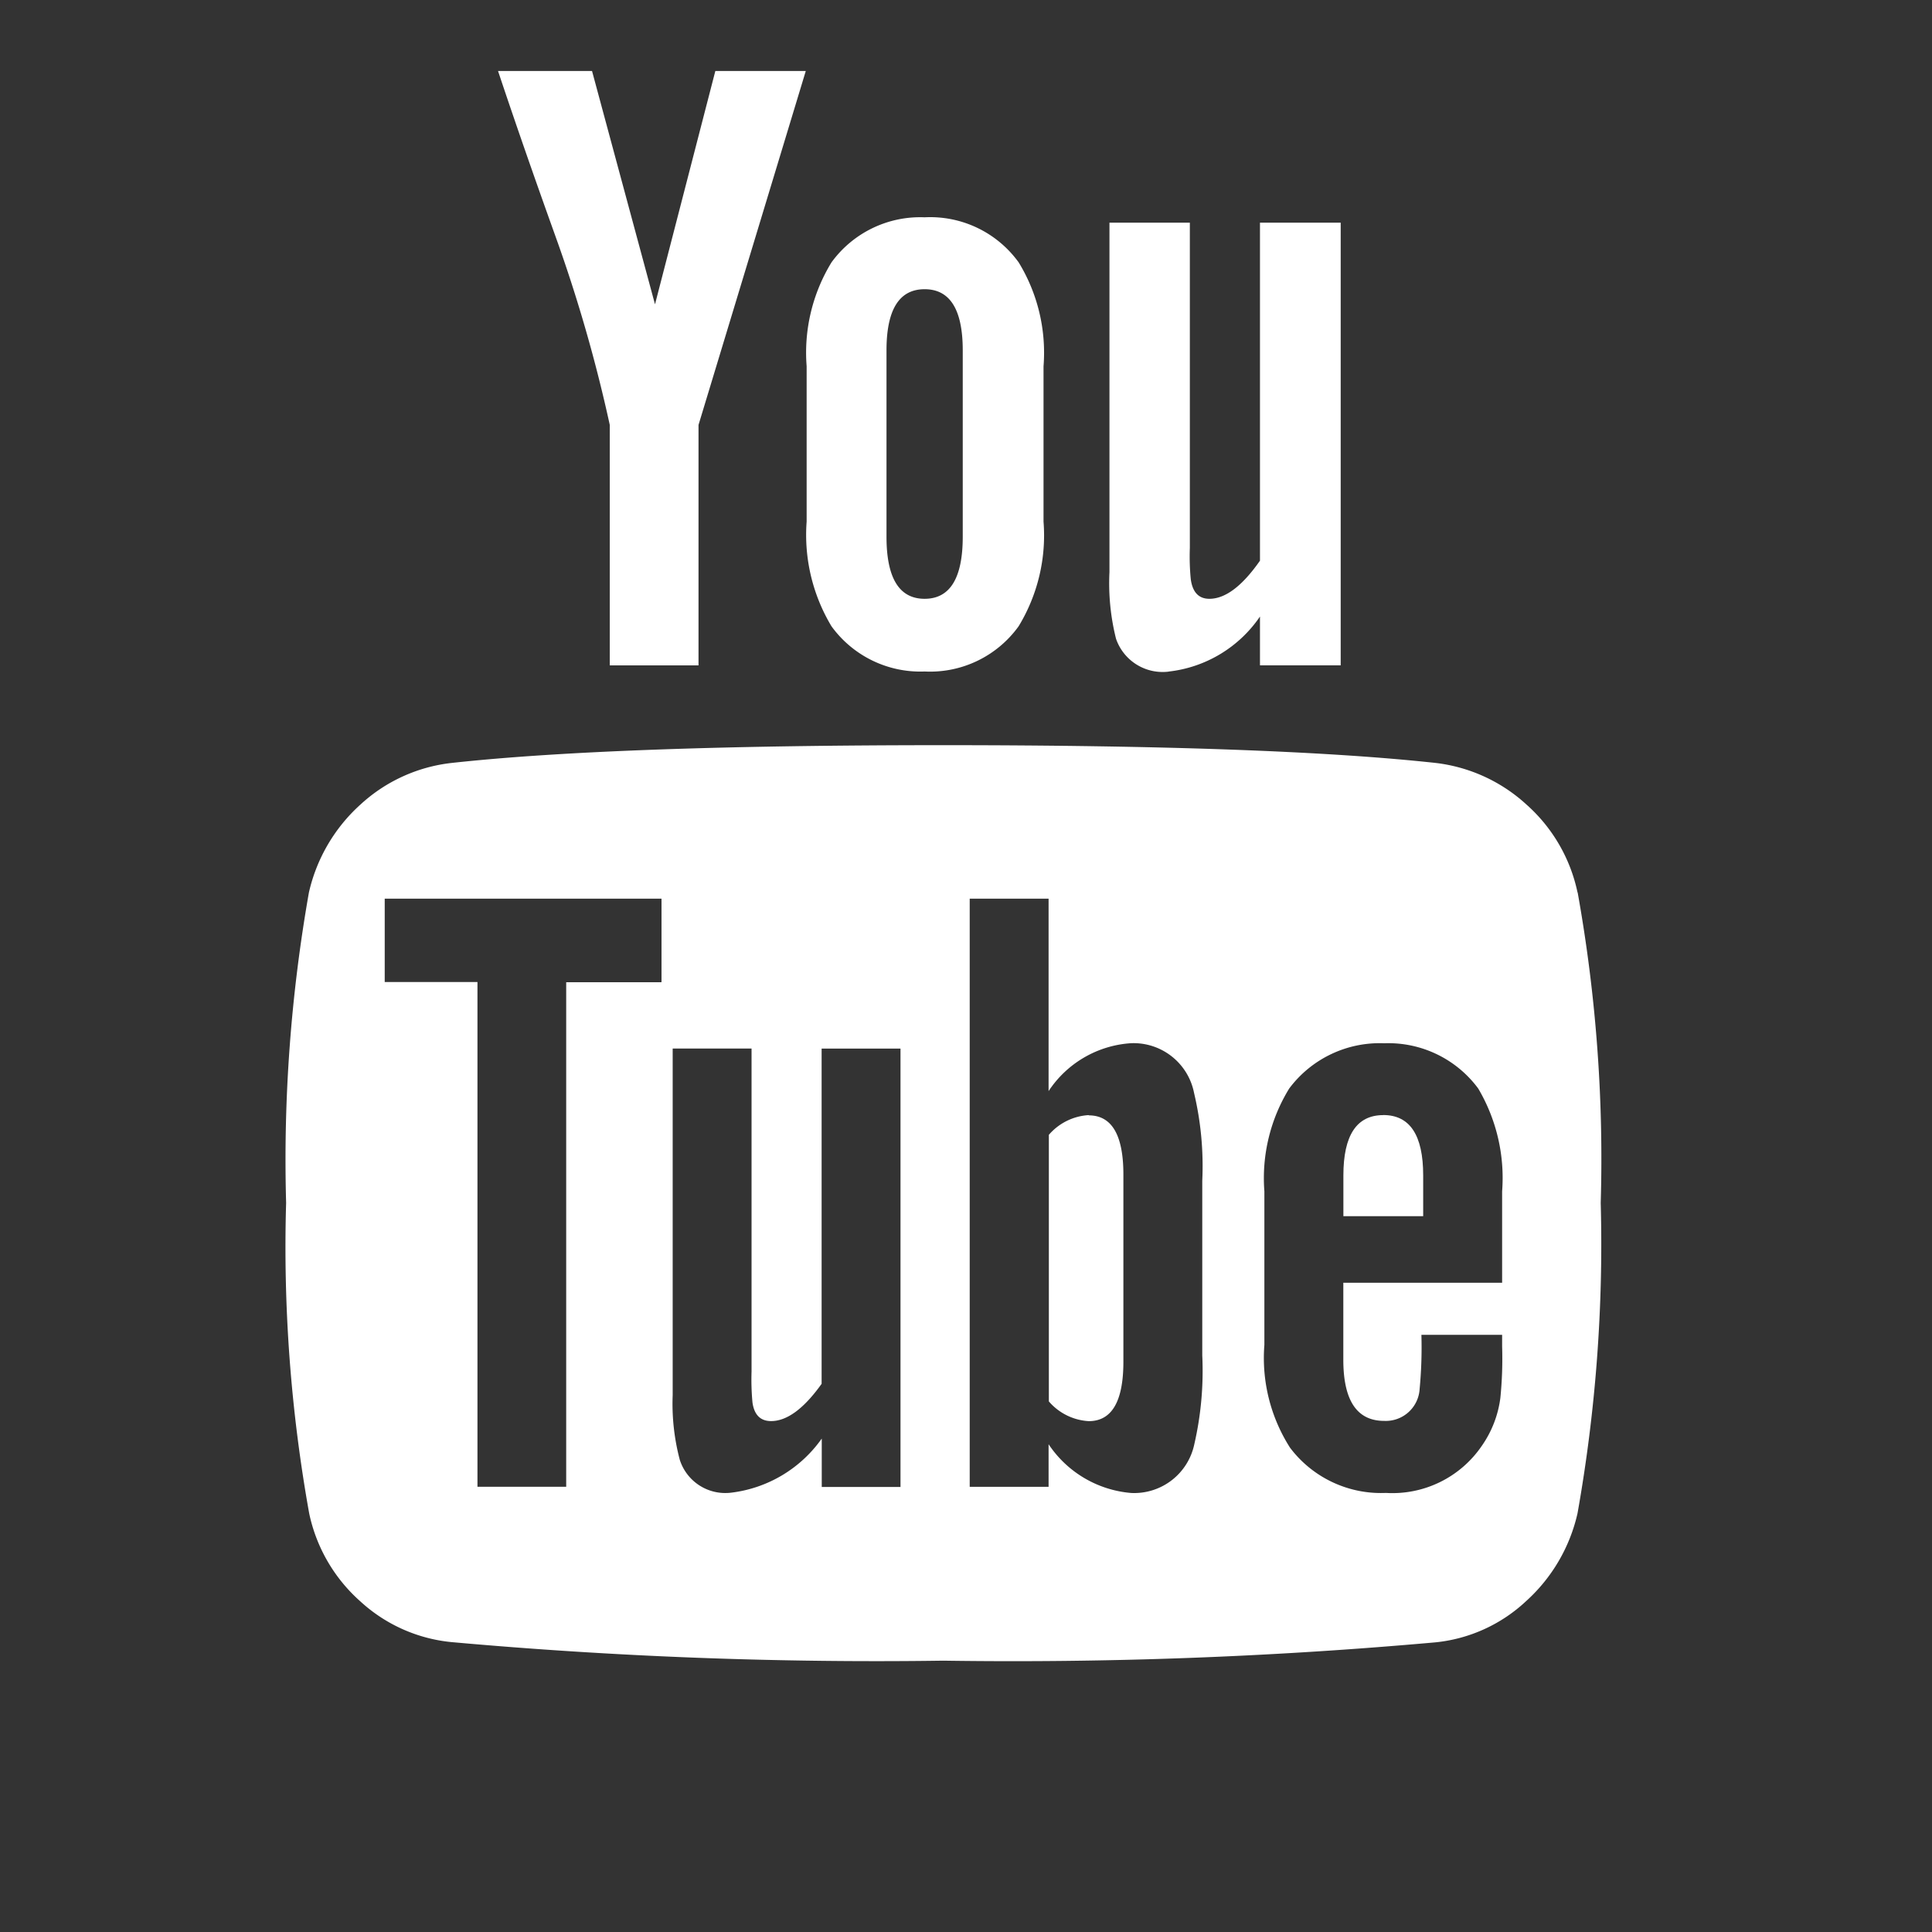 <svg height="29.393" width="29.393" xmlns="http://www.w3.org/2000/svg"><rect width="100%" height="100%" fill="#333333" stroke="none"/><path d="m0 0h29.393v29.393h-29.393z" fill="none"/><g fill="#fff" transform="translate(4.35 1.08)"><path d="m18.503 18.435h-2.416v1.171q0 .931.621.931a.516.516 0 0 0 .54-.486 6.723 6.723 0 0 0 .027-.823h1.228v.178a5.979 5.979 0 0 1 -.027.783 1.635 1.635 0 0 1 -.283.729 1.645 1.645 0 0 1 -1.458.715 1.733 1.733 0 0 1 -1.458-.687 2.536 2.536 0 0 1 -.391-1.566v-2.335a2.605 2.605 0 0 1 .378-1.565 1.719 1.719 0 0 1 1.444-.688 1.7 1.7 0 0 1 1.431.688 2.676 2.676 0 0 1 .364 1.565zm-4.562 1.107a4.984 4.984 0 0 1 -.121 1.35.935.935 0 0 1 -.958.742 1.676 1.676 0 0 1 -1.259-.742v.648h-1.2v-8.948h1.2v2.928a1.627 1.627 0 0 1 1.255-.729.938.938 0 0 1 .958.756 4.819 4.819 0 0 1 .125 1.337zm-4.589 2h-1.2v-.736a1.976 1.976 0 0 1 -1.377.823.727.727 0 0 1 -.783-.5 3.34 3.34 0 0 1 -.108-.985v-5.272h1.2v4.913a3.716 3.716 0 0 0 .014.472q.04.283.283.283.364 0 .769-.567v-5.1h1.2v6.666zm-3.644-7.679h-1.444v7.676h-1.35v-7.679h-1.411v-1.268h4.211v1.269zm13.942-1.366a2.466 2.466 0 0 0 -.776-1.336 2.47 2.47 0 0 0 -1.384-.634q-2.483-.27-7.49-.27t-7.477.27a2.449 2.449 0 0 0 -1.39.634 2.563 2.563 0 0 0 -.783 1.336 23.394 23.394 0 0 0 -.347 4.724 22.911 22.911 0 0 0 .351 4.724 2.468 2.468 0 0 0 .776 1.336 2.392 2.392 0 0 0 1.383.621 72.169 72.169 0 0 0 7.49.283 72.155 72.155 0 0 0 7.488-.279 2.362 2.362 0 0 0 1.376-.626 2.561 2.561 0 0 0 .783-1.336 23.388 23.388 0 0 0 .353-4.723 22.921 22.921 0 0 0 -.351-4.724"/><path d="m12.214 15.885a.867.867 0 0 0 -.607.3v4.056a.866.866 0 0 0 .607.3q.526 0 .527-.9v-2.852q0-.9-.527-.9"/><path d="m16.695 15.885q-.607 0-.607.918v.62h1.214v-.621q0-.918-.607-.918"/><path d="m4.927 5.385v3.658h1.35v-3.658l1.632-5.385h-1.376l-.918 3.55-.958-3.55h-1.43q.378 1.134.877 2.524a22.876 22.876 0 0 1 .823 2.861"/><path d="m9.137 4.251q0-.931.58-.931t.58.931v2.834q0 .945-.58.945t-.58-.945zm.58 4.885a1.66 1.66 0 0 0 1.43-.688 2.659 2.659 0 0 0 .379-1.592v-2.362a2.634 2.634 0 0 0 -.378-1.582 1.66 1.66 0 0 0 -1.431-.686 1.669 1.669 0 0 0 -1.417.686 2.633 2.633 0 0 0 -.378 1.579v2.365a2.7 2.7 0 0 0 .378 1.592 1.669 1.669 0 0 0 1.417.688"/><path d="m13.429 9.137a1.942 1.942 0 0 0 1.39-.837v.742h1.228v-6.734h-1.228v5.142q-.405.58-.77.58-.243 0-.283-.3a3.524 3.524 0 0 1 -.014-.472v-4.95h-1.223v5.317a3.468 3.468 0 0 0 .1 1.013.75.75 0 0 0 .8.5"/></g></svg>